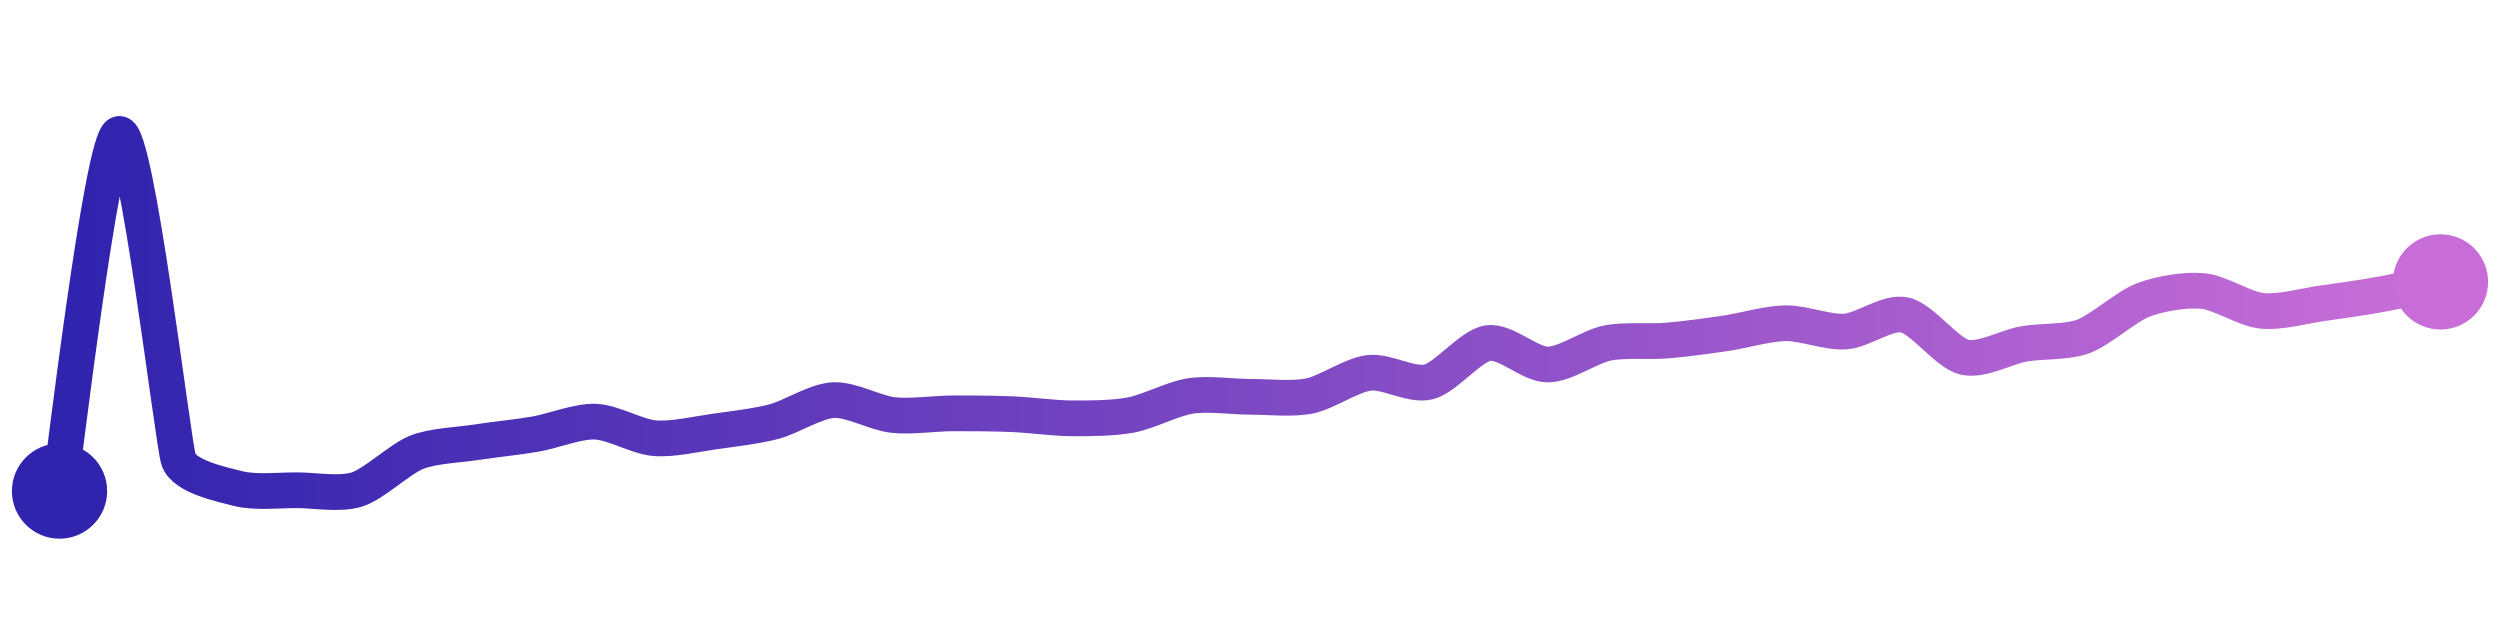 <svg width="200" height="50" viewBox="0 0 210 50" xmlns="http://www.w3.org/2000/svg">
    <defs>
        <linearGradient x1="0%" y1="0%" x2="100%" y2="0%" id="a">
            <stop stop-color="#3023AE" offset="0%"/>
            <stop stop-color="#C86DD7" offset="100%"/>
        </linearGradient>
    </defs>
    <path stroke="url(#a)"
          stroke-width="3"
          stroke-linejoin="round"
          stroke-linecap="round"
          d="M5 40 C 5.25 38.52, 8.55 10.38, 10 10 S 14.52 35.94, 15 37.36 S 18.55 39.42, 20 39.79 S 23.5 39.92, 25 39.93 S 28.57 40.32, 30 39.86 S 33.61 37.29, 35 36.74 S 38.52 36.13, 40 35.9 S 43.52 35.47, 45 35.21 S 48.5 34.12, 50 34.17 S 53.51 35.44, 55 35.56 S 58.51 35.21, 60 35 S 63.55 34.55, 65 34.17 S 68.5 32.44, 70 32.36 S 73.51 33.44, 75 33.61 S 78.5 33.48, 80 33.47 S 83.5 33.48, 85 33.54 S 88.5 33.88, 90 33.89 S 93.53 33.89, 95 33.61 S 98.52 32.24, 100 32.01 S 103.5 32.08, 105 32.08 S 108.53 32.31, 110 32.01 S 113.51 30.25, 115 30.07 S 118.54 31.19, 120 30.83 S 123.52 27.79, 125 27.57 S 128.5 29.37, 130 29.37 S 133.53 27.87, 135 27.57 S 138.51 27.48, 140 27.36 S 143.52 26.96, 145 26.74 S 148.5 25.92, 150 25.9 S 153.5 26.7, 155 26.6 S 158.53 24.89, 160 25.21 S 163.54 28.4, 165 28.75 S 168.52 27.9, 170 27.64 S 173.59 27.53, 175 27.01 S 178.6 24.5, 180 23.96 S 183.51 23.06, 185 23.19 S 188.51 24.7, 190 24.86 S 193.51 24.45, 195 24.24 S 198.52 23.74, 200 23.47 S 203.53 22.74, 205 22.43"
          fill="none"/>
    <circle r="4" cx="5" cy="40" fill="#3023AE"/>
    <circle r="4" cx="205" cy="22.43" fill="#C86DD7"/>      
</svg>
